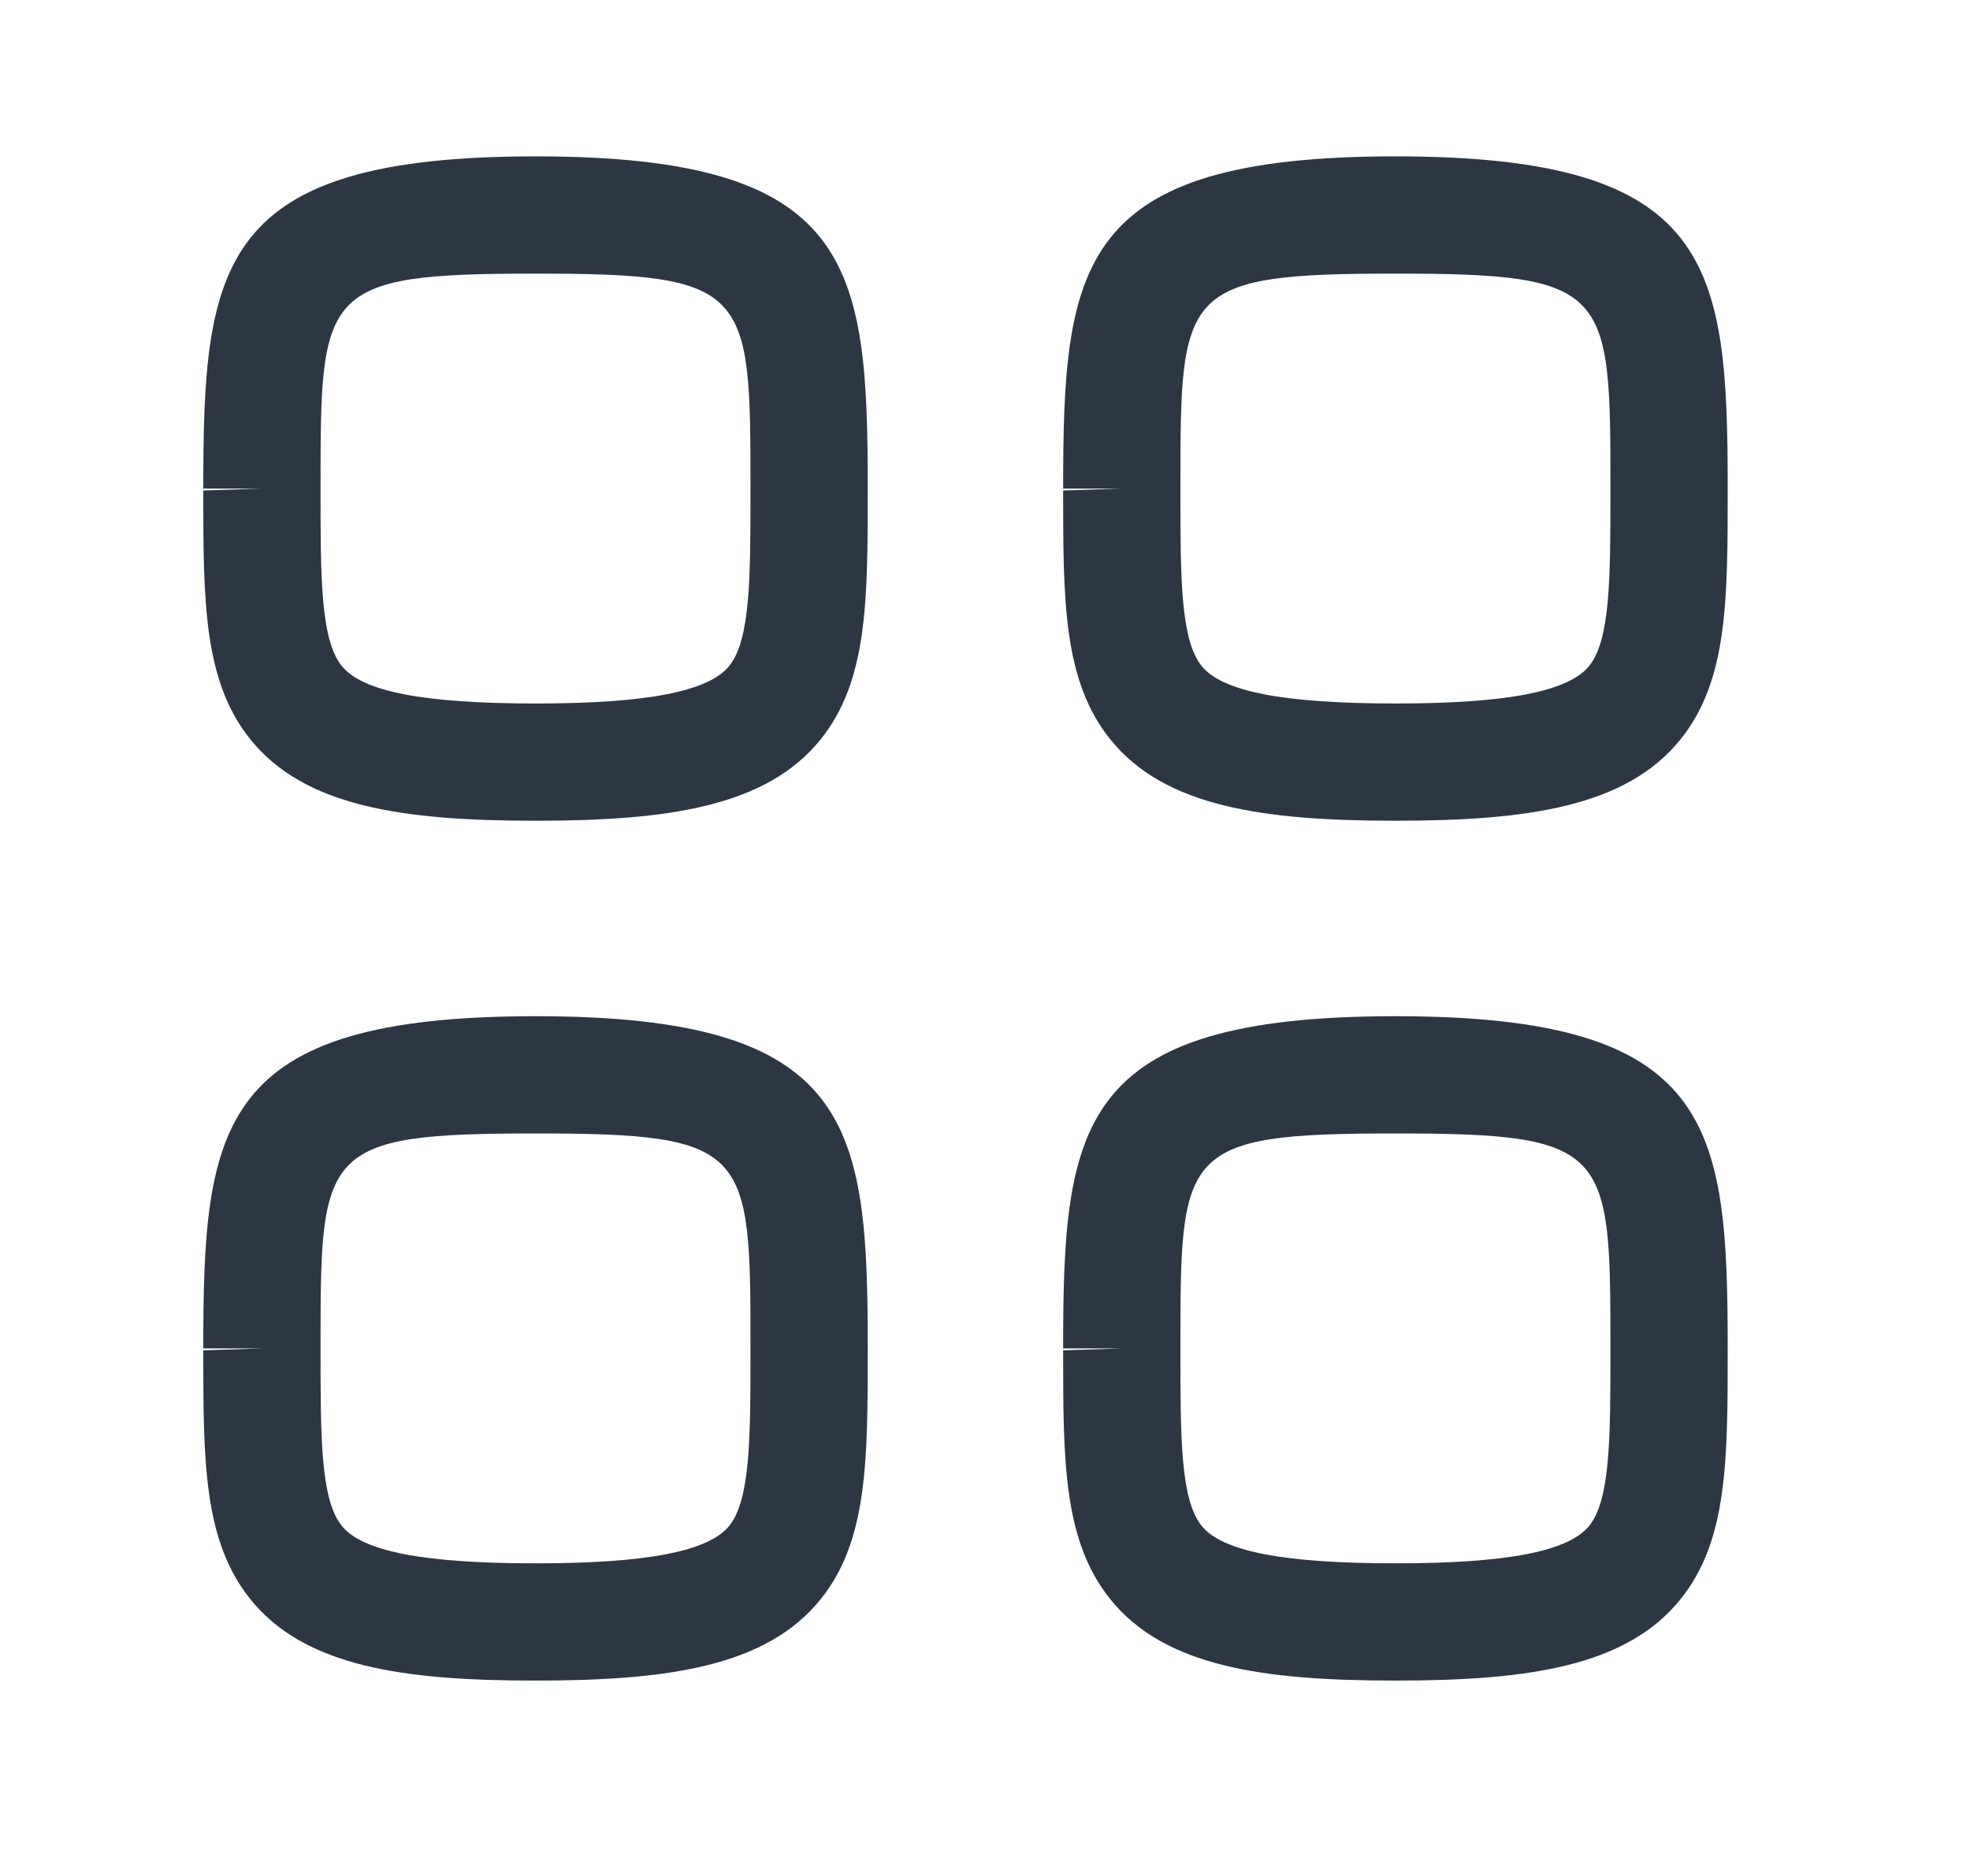 <svg width="21" height="20" viewBox="0 0 21 20" fill="none" xmlns="http://www.w3.org/2000/svg">
<path fill-rule="evenodd" clip-rule="evenodd" d="M5.708 2.917C3.417 2.917 3.417 3.09 3.417 5.209V5.229C3.417 6.152 3.417 6.819 3.643 7.1C3.863 7.374 4.519 7.5 5.708 7.5C6.897 7.5 7.553 7.373 7.774 7.099C8 6.819 8 6.152 8 5.229C8 3.09 8 2.917 5.708 2.917ZM5.708 8.75C4.303 8.75 3.249 8.603 2.67 7.884C2.167 7.259 2.167 6.408 2.167 5.229L2.792 5.209H2.167C2.167 2.817 2.318 1.667 5.708 1.667C9.099 1.667 9.25 2.817 9.25 5.209C9.25 6.407 9.25 7.259 8.747 7.884C8.168 8.603 7.113 8.75 5.708 8.75Z" fill="#2D3643"/>
<path fill-rule="evenodd" clip-rule="evenodd" d="M14.875 2.917C12.583 2.917 12.583 3.09 12.583 5.209V5.229C12.583 6.152 12.583 6.819 12.809 7.1C13.03 7.374 13.686 7.5 14.875 7.5C16.064 7.5 16.72 7.373 16.941 7.099C17.167 6.819 17.167 6.152 17.167 5.229C17.167 3.09 17.167 2.917 14.875 2.917ZM14.875 8.75C13.47 8.75 12.416 8.603 11.837 7.884C11.333 7.259 11.333 6.408 11.333 5.229L11.958 5.209H11.333C11.333 2.817 11.484 1.667 14.875 1.667C18.266 1.667 18.417 2.817 18.417 5.209C18.417 6.407 18.417 7.259 17.913 7.884C17.334 8.603 16.28 8.75 14.875 8.75Z" fill="#2D3643"/>
<path fill-rule="evenodd" clip-rule="evenodd" d="M5.708 12.084C3.417 12.084 3.417 12.257 3.417 14.376V14.396C3.417 15.319 3.417 15.986 3.643 16.267C3.863 16.541 4.519 16.667 5.708 16.667C6.897 16.667 7.553 16.54 7.774 16.267C8 15.986 8 15.319 8 14.396C8 12.257 8 12.084 5.708 12.084ZM5.708 17.917C4.303 17.917 3.249 17.77 2.67 17.051C2.167 16.427 2.167 15.575 2.167 14.396L2.792 14.376H2.167C2.167 11.984 2.318 10.834 5.708 10.834C9.099 10.834 9.25 11.984 9.25 14.376C9.25 15.574 9.25 16.427 8.747 17.051C8.168 17.77 7.113 17.917 5.708 17.917Z" fill="#2D3643"/>
<path fill-rule="evenodd" clip-rule="evenodd" d="M14.875 12.084C12.583 12.084 12.583 12.257 12.583 14.376V14.396C12.583 15.319 12.583 15.986 12.809 16.267C13.03 16.541 13.686 16.667 14.875 16.667C16.064 16.667 16.72 16.54 16.941 16.267C17.167 15.986 17.167 15.319 17.167 14.396C17.167 12.257 17.167 12.084 14.875 12.084ZM14.875 17.917C13.47 17.917 12.416 17.77 11.837 17.051C11.333 16.427 11.333 15.575 11.333 14.396L11.958 14.376H11.333C11.333 11.984 11.484 10.834 14.875 10.834C18.266 10.834 18.417 11.984 18.417 14.376C18.417 15.574 18.417 16.427 17.913 17.051C17.334 17.77 16.28 17.917 14.875 17.917Z" fill="#2D3643"/>
</svg>
